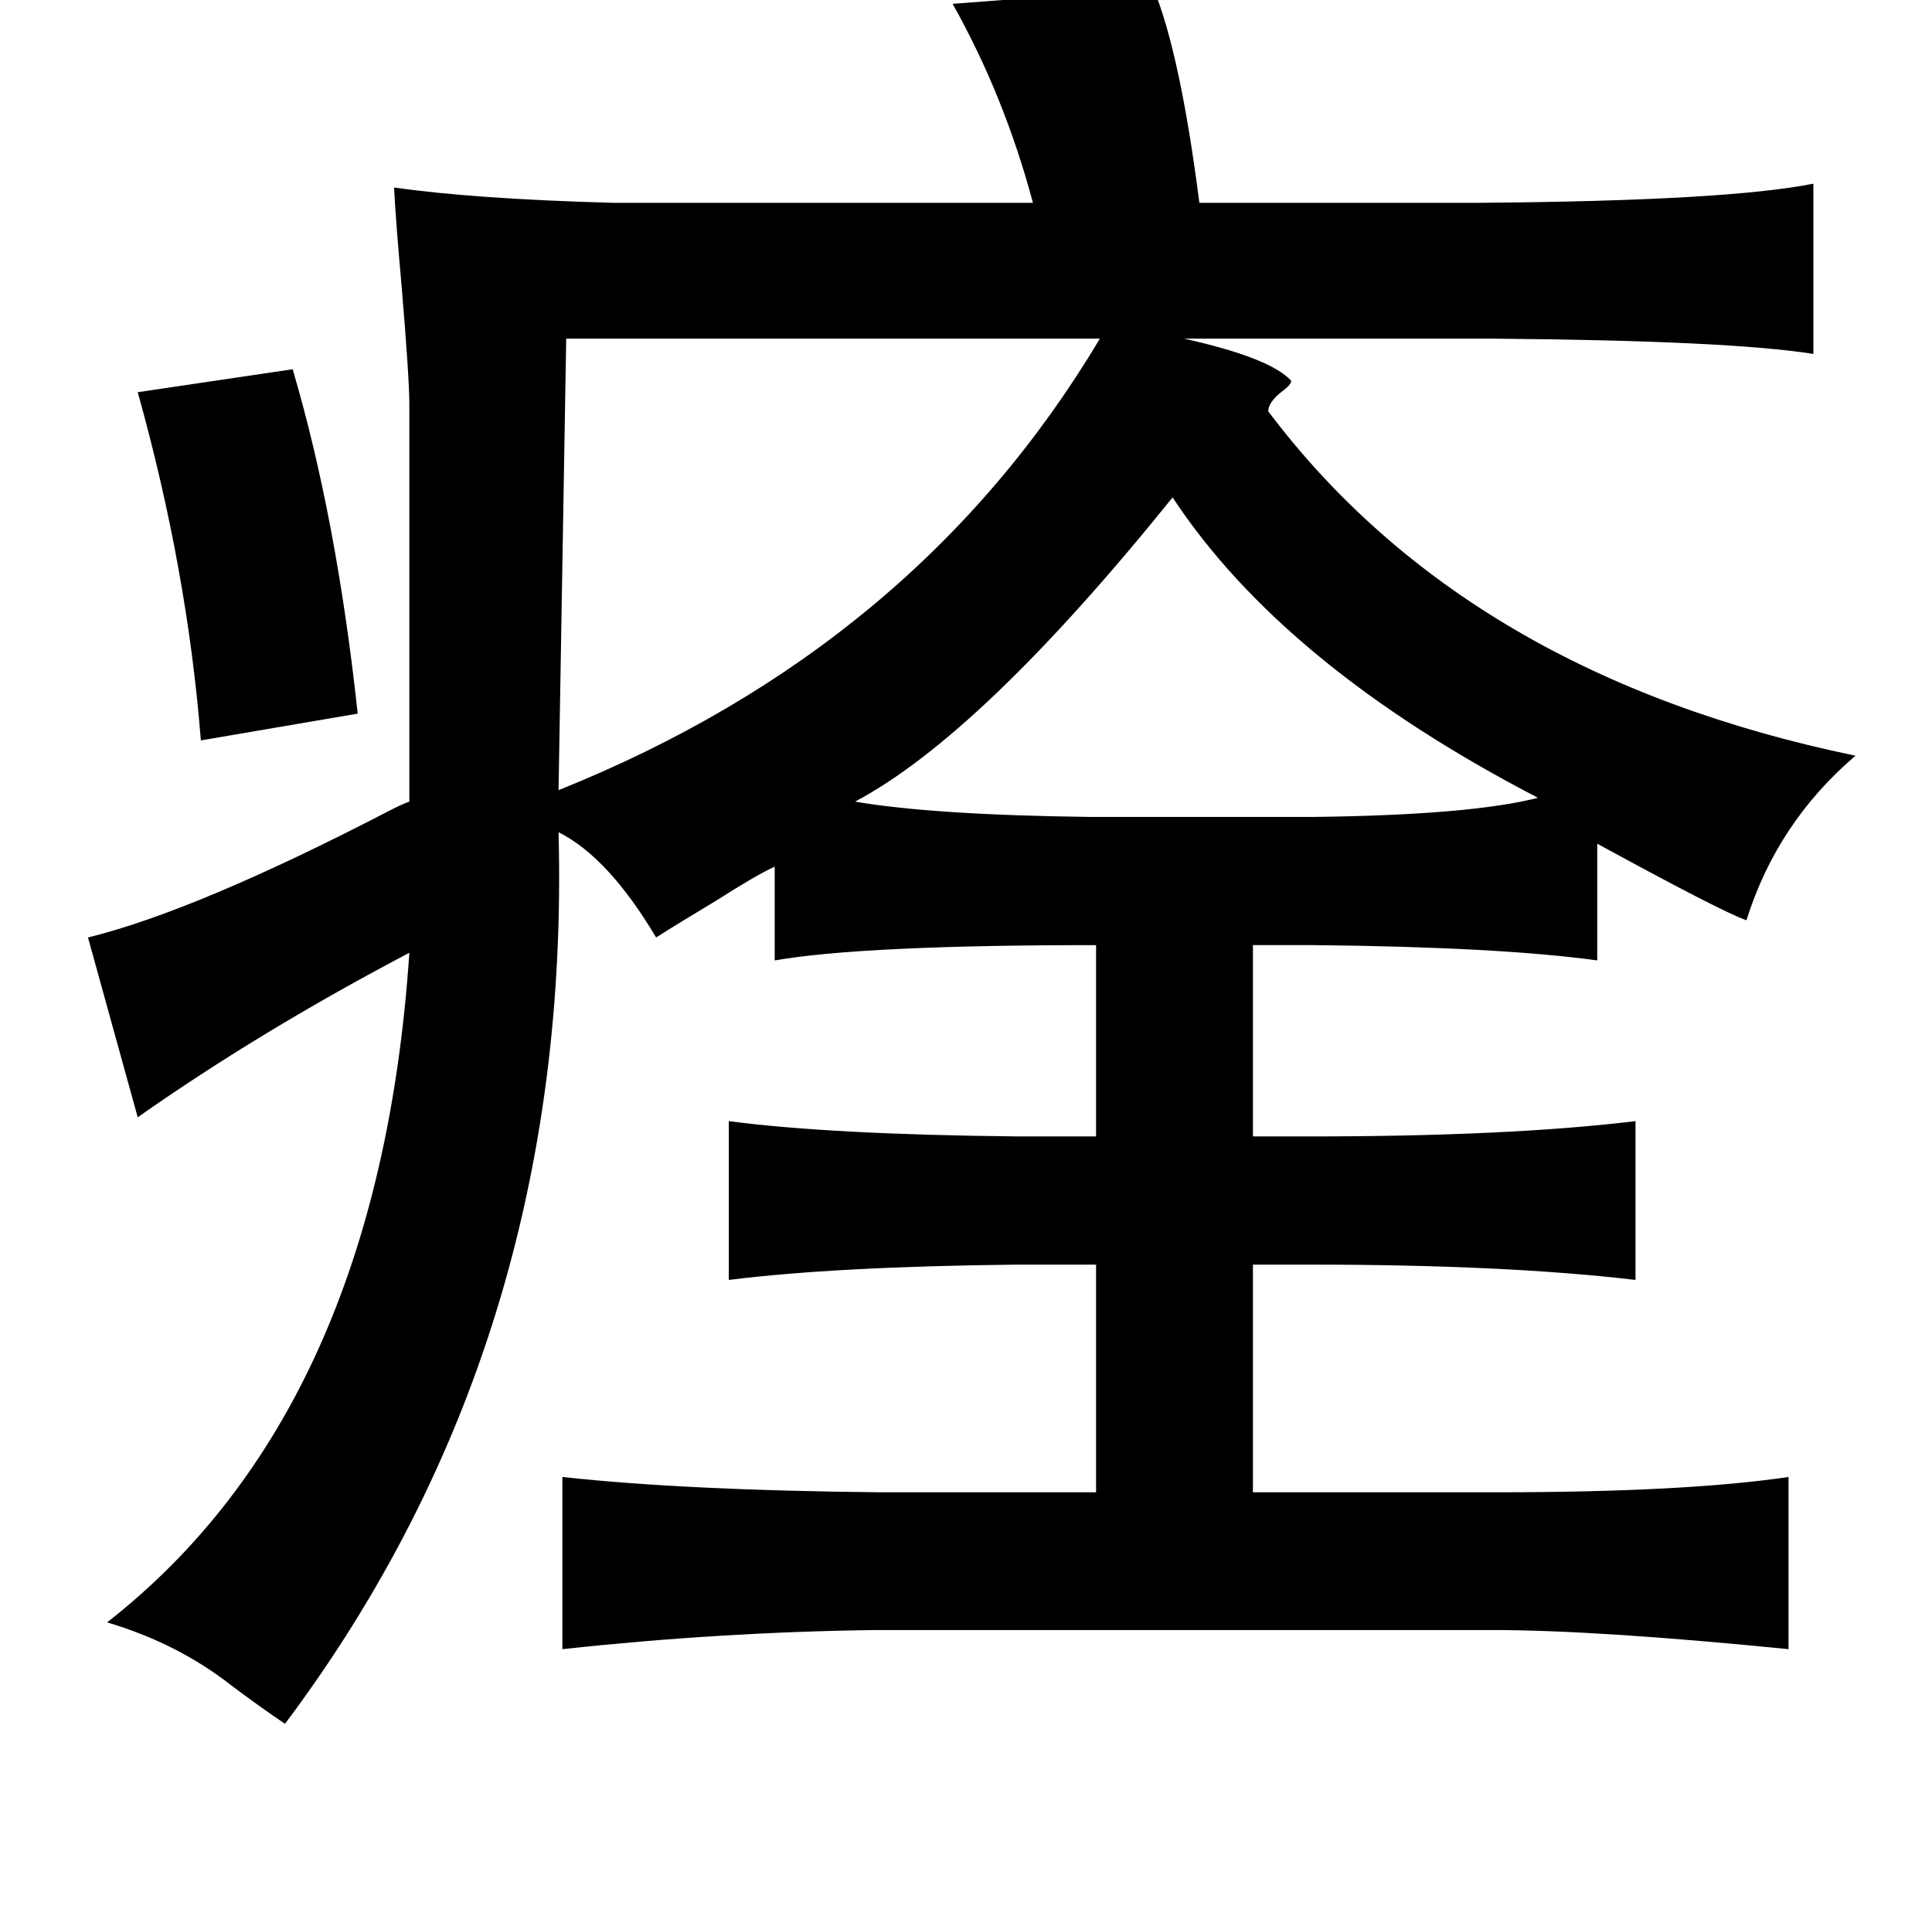 <?xml version="1.0" standalone="no"?>
<!DOCTYPE svg PUBLIC "-//W3C//DTD SVG 1.1//EN" "http://www.w3.org/Graphics/SVG/1.1/DTD/svg11.dtd" >
<svg xmlns="http://www.w3.org/2000/svg" xmlns:xlink="http://www.w3.org/1999/xlink" version="1.1" viewBox="-10 0 1010 1000">
   <path fill="currentColor"
d="M593 -6q14 34 24 112h147q129 -1 174 -10v89q-44 -7 -168 -8h-161q45 10 56 22q0 2 -4 5q-8 6 -8 11q104 138 307 180q-41 35 -57 86q-12 -4 -78 -40v61q-51 -7 -148 -8h-32v100h30q104 0 170 -8v83q-68 -8 -170 -8h-30v119h127q99 0 153 -8v90q-100 -10 -155 -10h-322
q-81 1 -164 10v-90q64 7 166 8h113v-119h-41q-95 1 -151 8v-83q53 7 151 8h41v-100q-122 0 -168 8v-49q-9 4 -31 18q-20 12 -31 19q-25 -42 -51 -55q7 266 -143 466q-12 -8 -28 -20q-28 -22 -65 -33q142 -111 158 -350q-78 41 -142 86l-26 -94q57 -14 159 -67q6 -3 9 -4
v-208q0 -13 -4 -61q-3 -33 -4 -52q42 6 114 8h220q-15 -56 -42 -104zM286 177l-4 236q187 -75 283 -236h-279zM143 193q23 78 34 180l-82 14q-7 -89 -33 -182zM603 260q-100 124 -166 159q41 7 123 8h117q82 -1 117 -10q-133 -69 -191 -157z" />
</svg>
